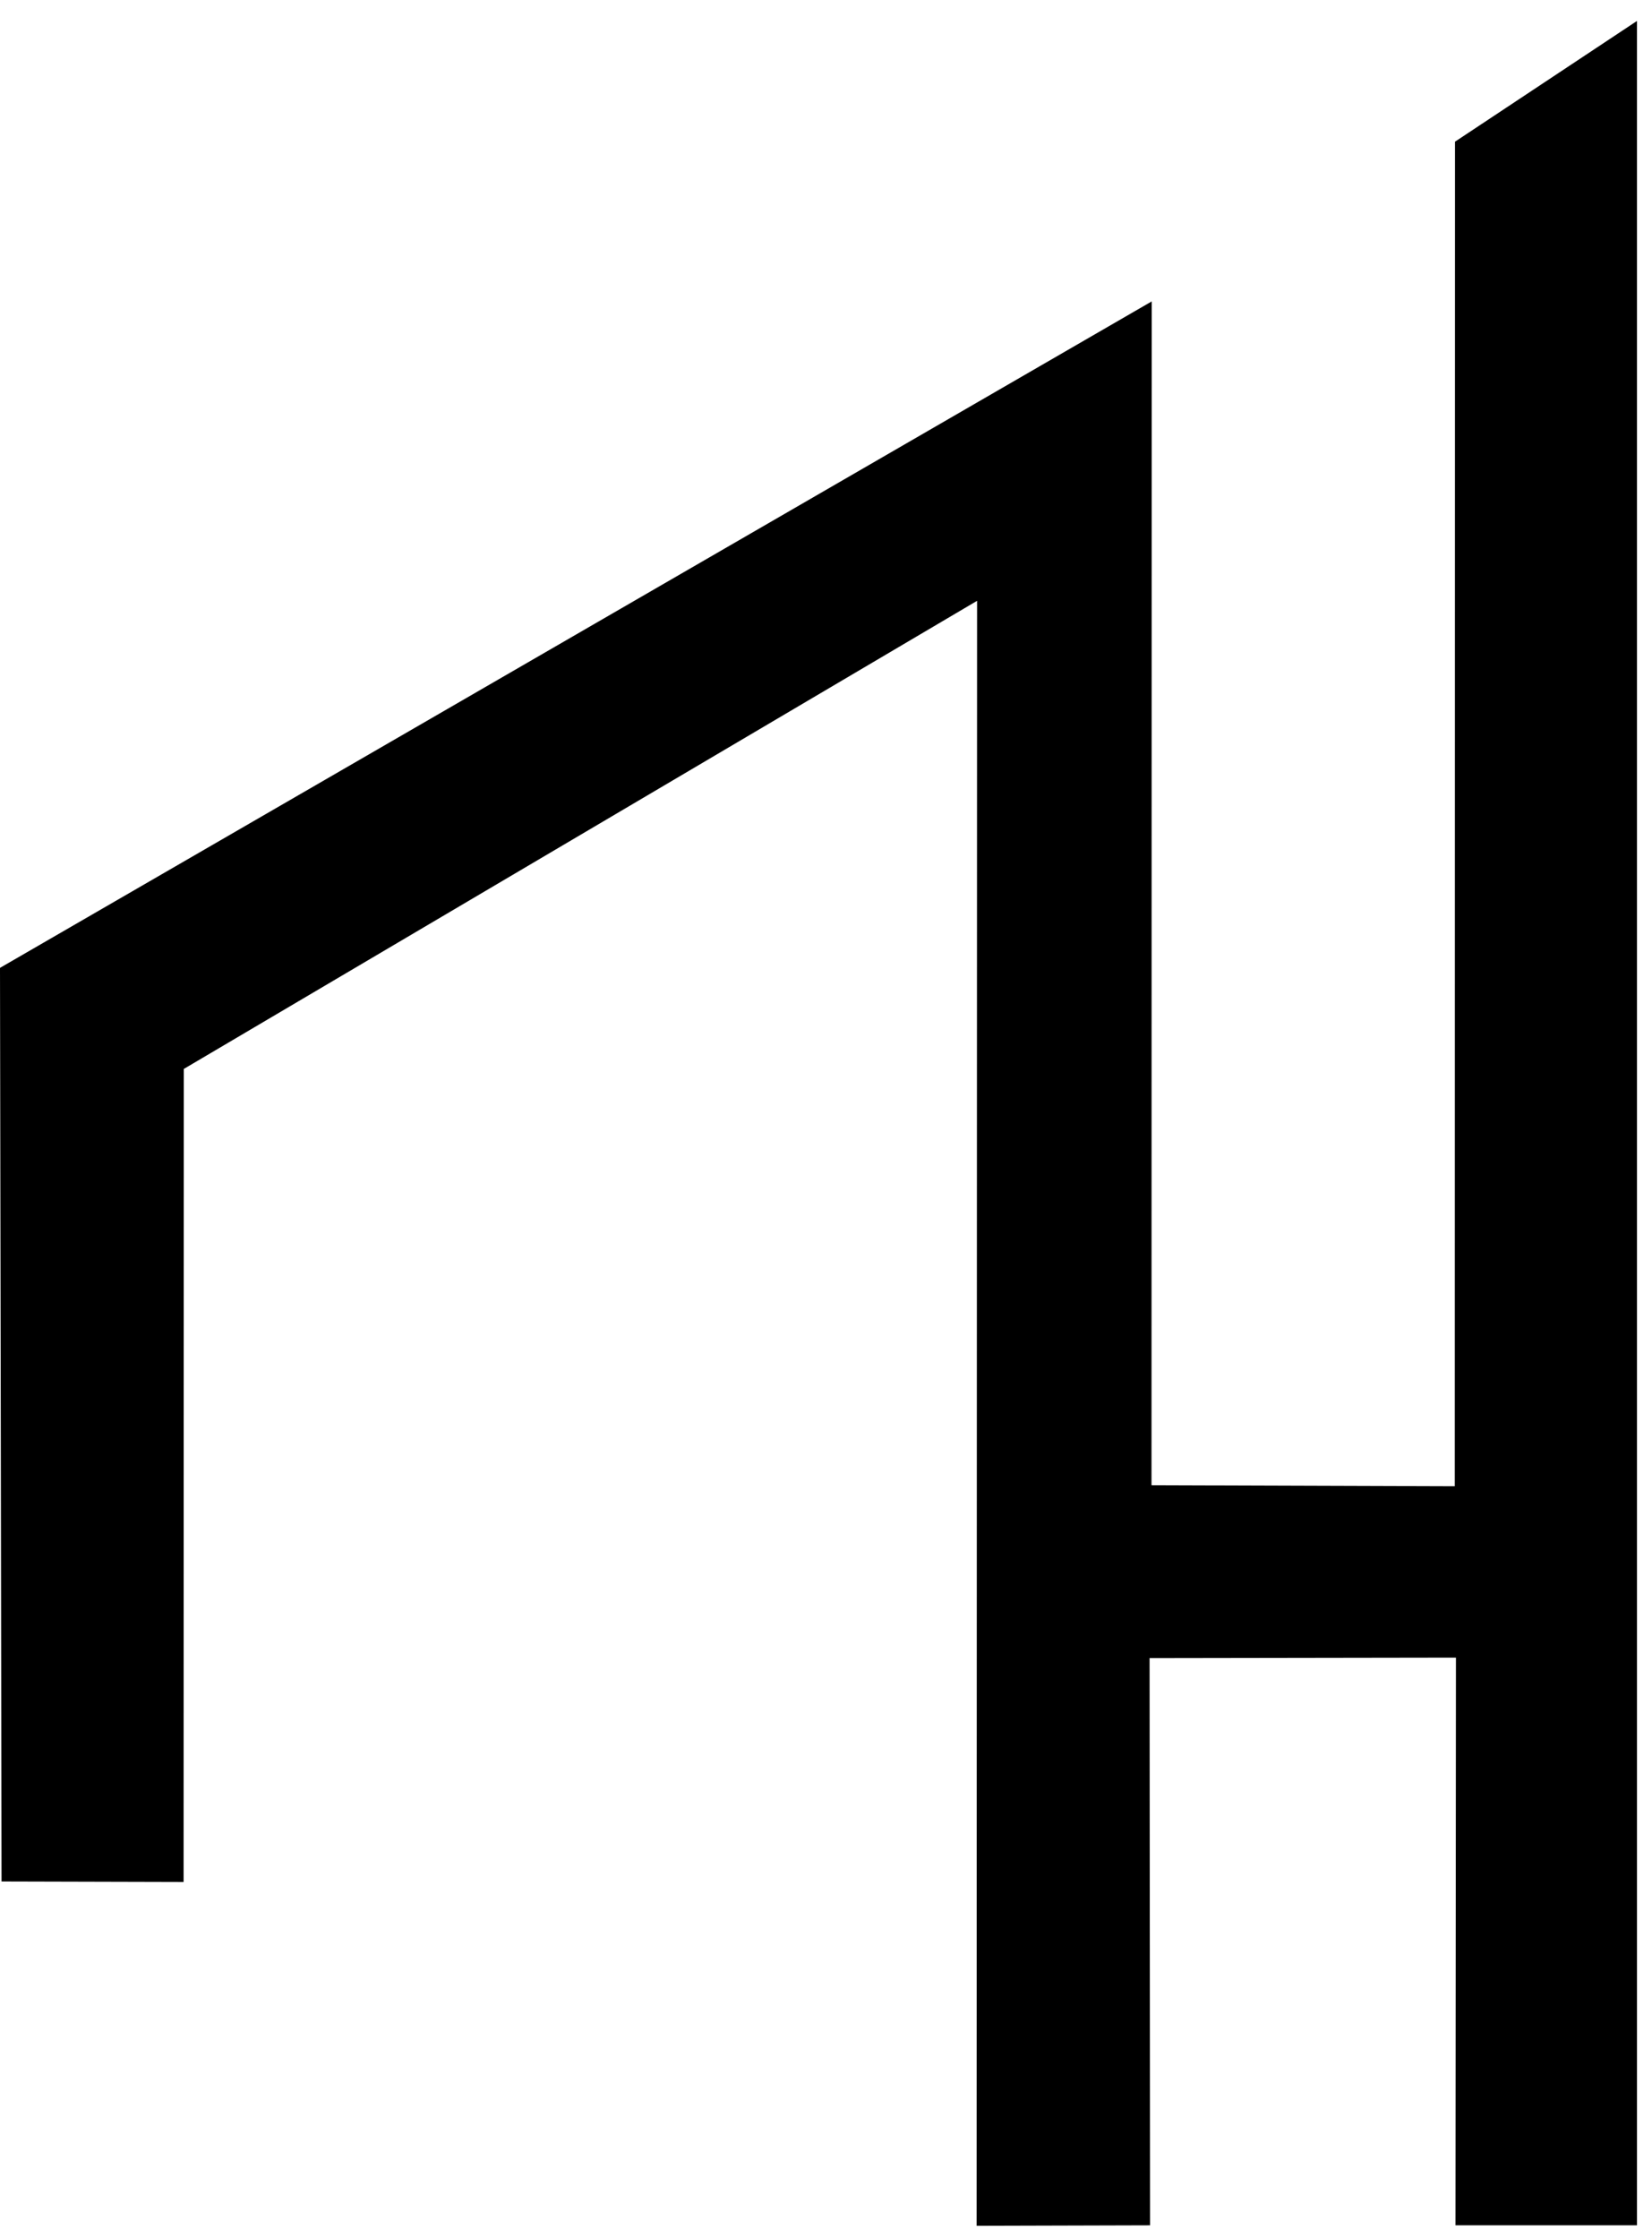 <svg width="31" height="42" viewBox="0 0 31 42" fill="none" xmlns="http://www.w3.org/2000/svg">
<path fill-rule="evenodd" clip-rule="evenodd" d="M18.335 11.27L18.326 41.751L21.581 41.742L21.572 31.102L27.321 31.093L27.312 41.742H30.718V0.393L27.303 2.658L27.299 27.878L21.608 27.859L21.612 5.654L0 18.155L0.029 35.292L3.445 35.301L3.449 20.051L18.335 11.27Z" fill="black"/>
</svg>
